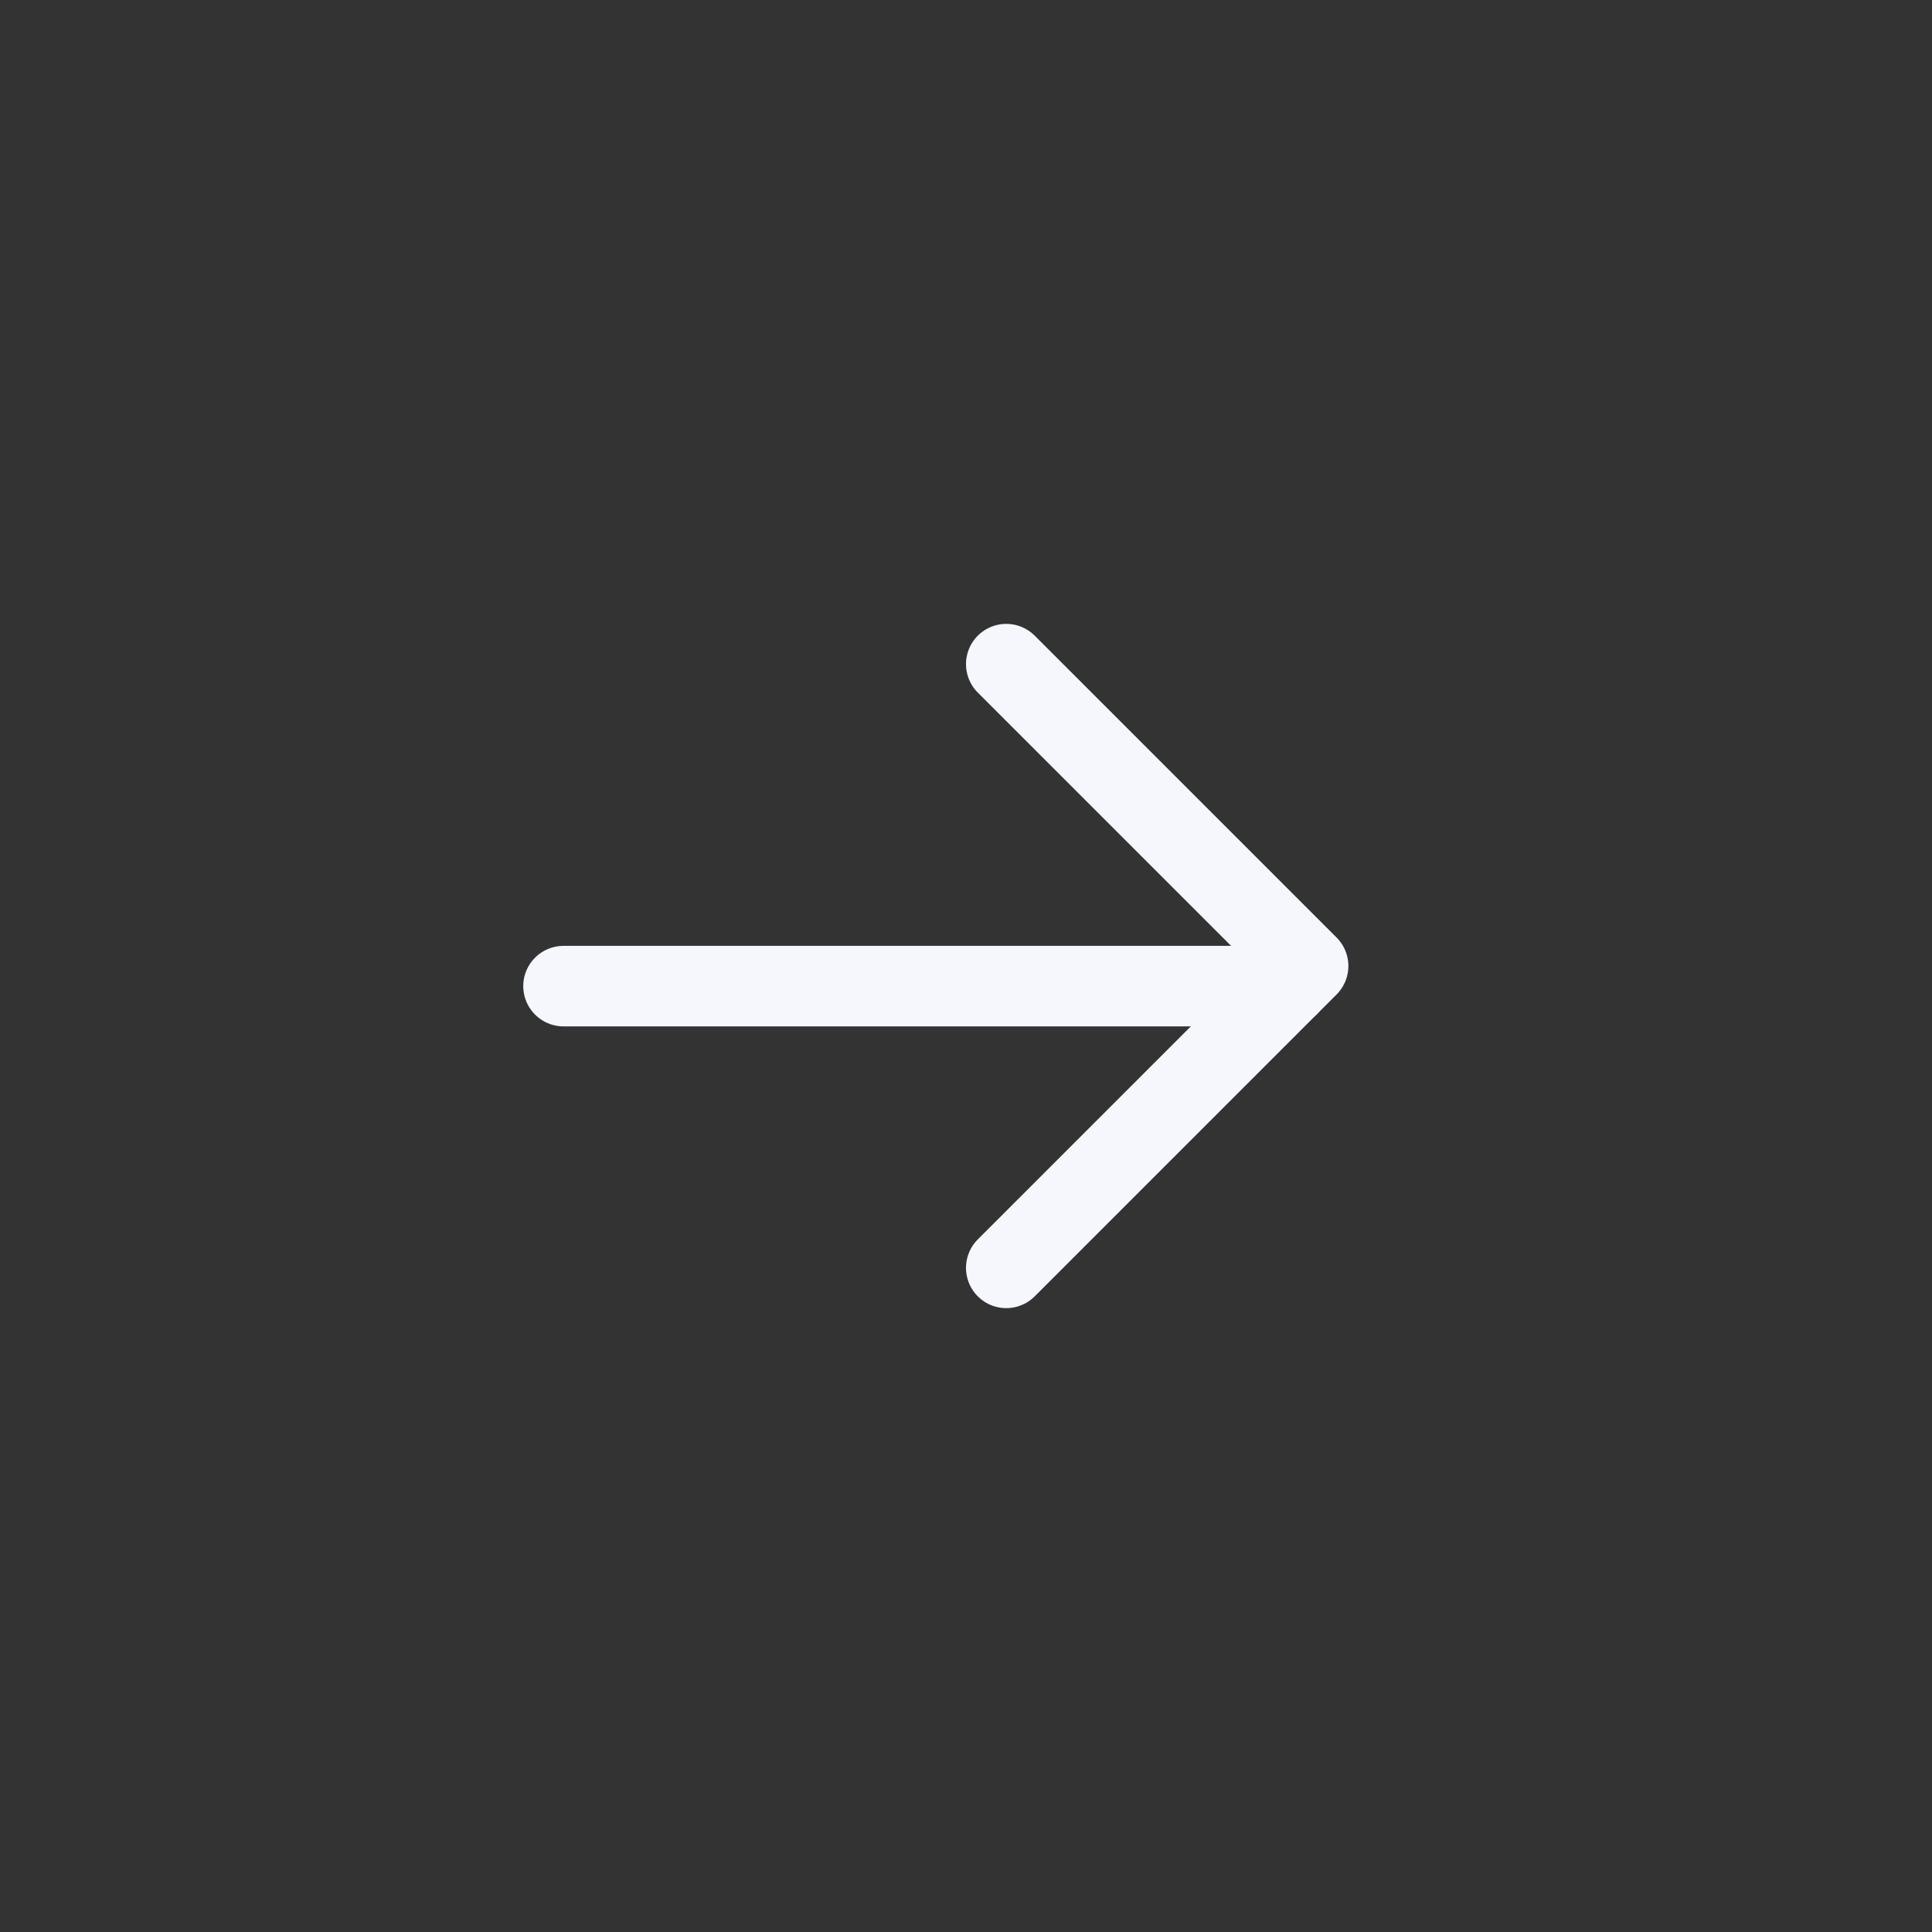 <svg width="36" height="36" viewBox="0 0 36 36" fill="none" xmlns="http://www.w3.org/2000/svg">
<rect x="0" y="0" width="36" height="36" fill="#333333" stroke="none"/>
<g id="Icon">
<path id="vector" d="M24 18.375H10.5" stroke="#F5F7FD" stroke-width="1.5" stroke-linecap="round" stroke-linejoin="round"/>
<path id="vector_2" d="M18.75 12.375L24.375 18L18.75 23.625" stroke="#F5F7FD" stroke-width="1.5" stroke-linecap="round" stroke-linejoin="round"/>
</g>
</svg>
